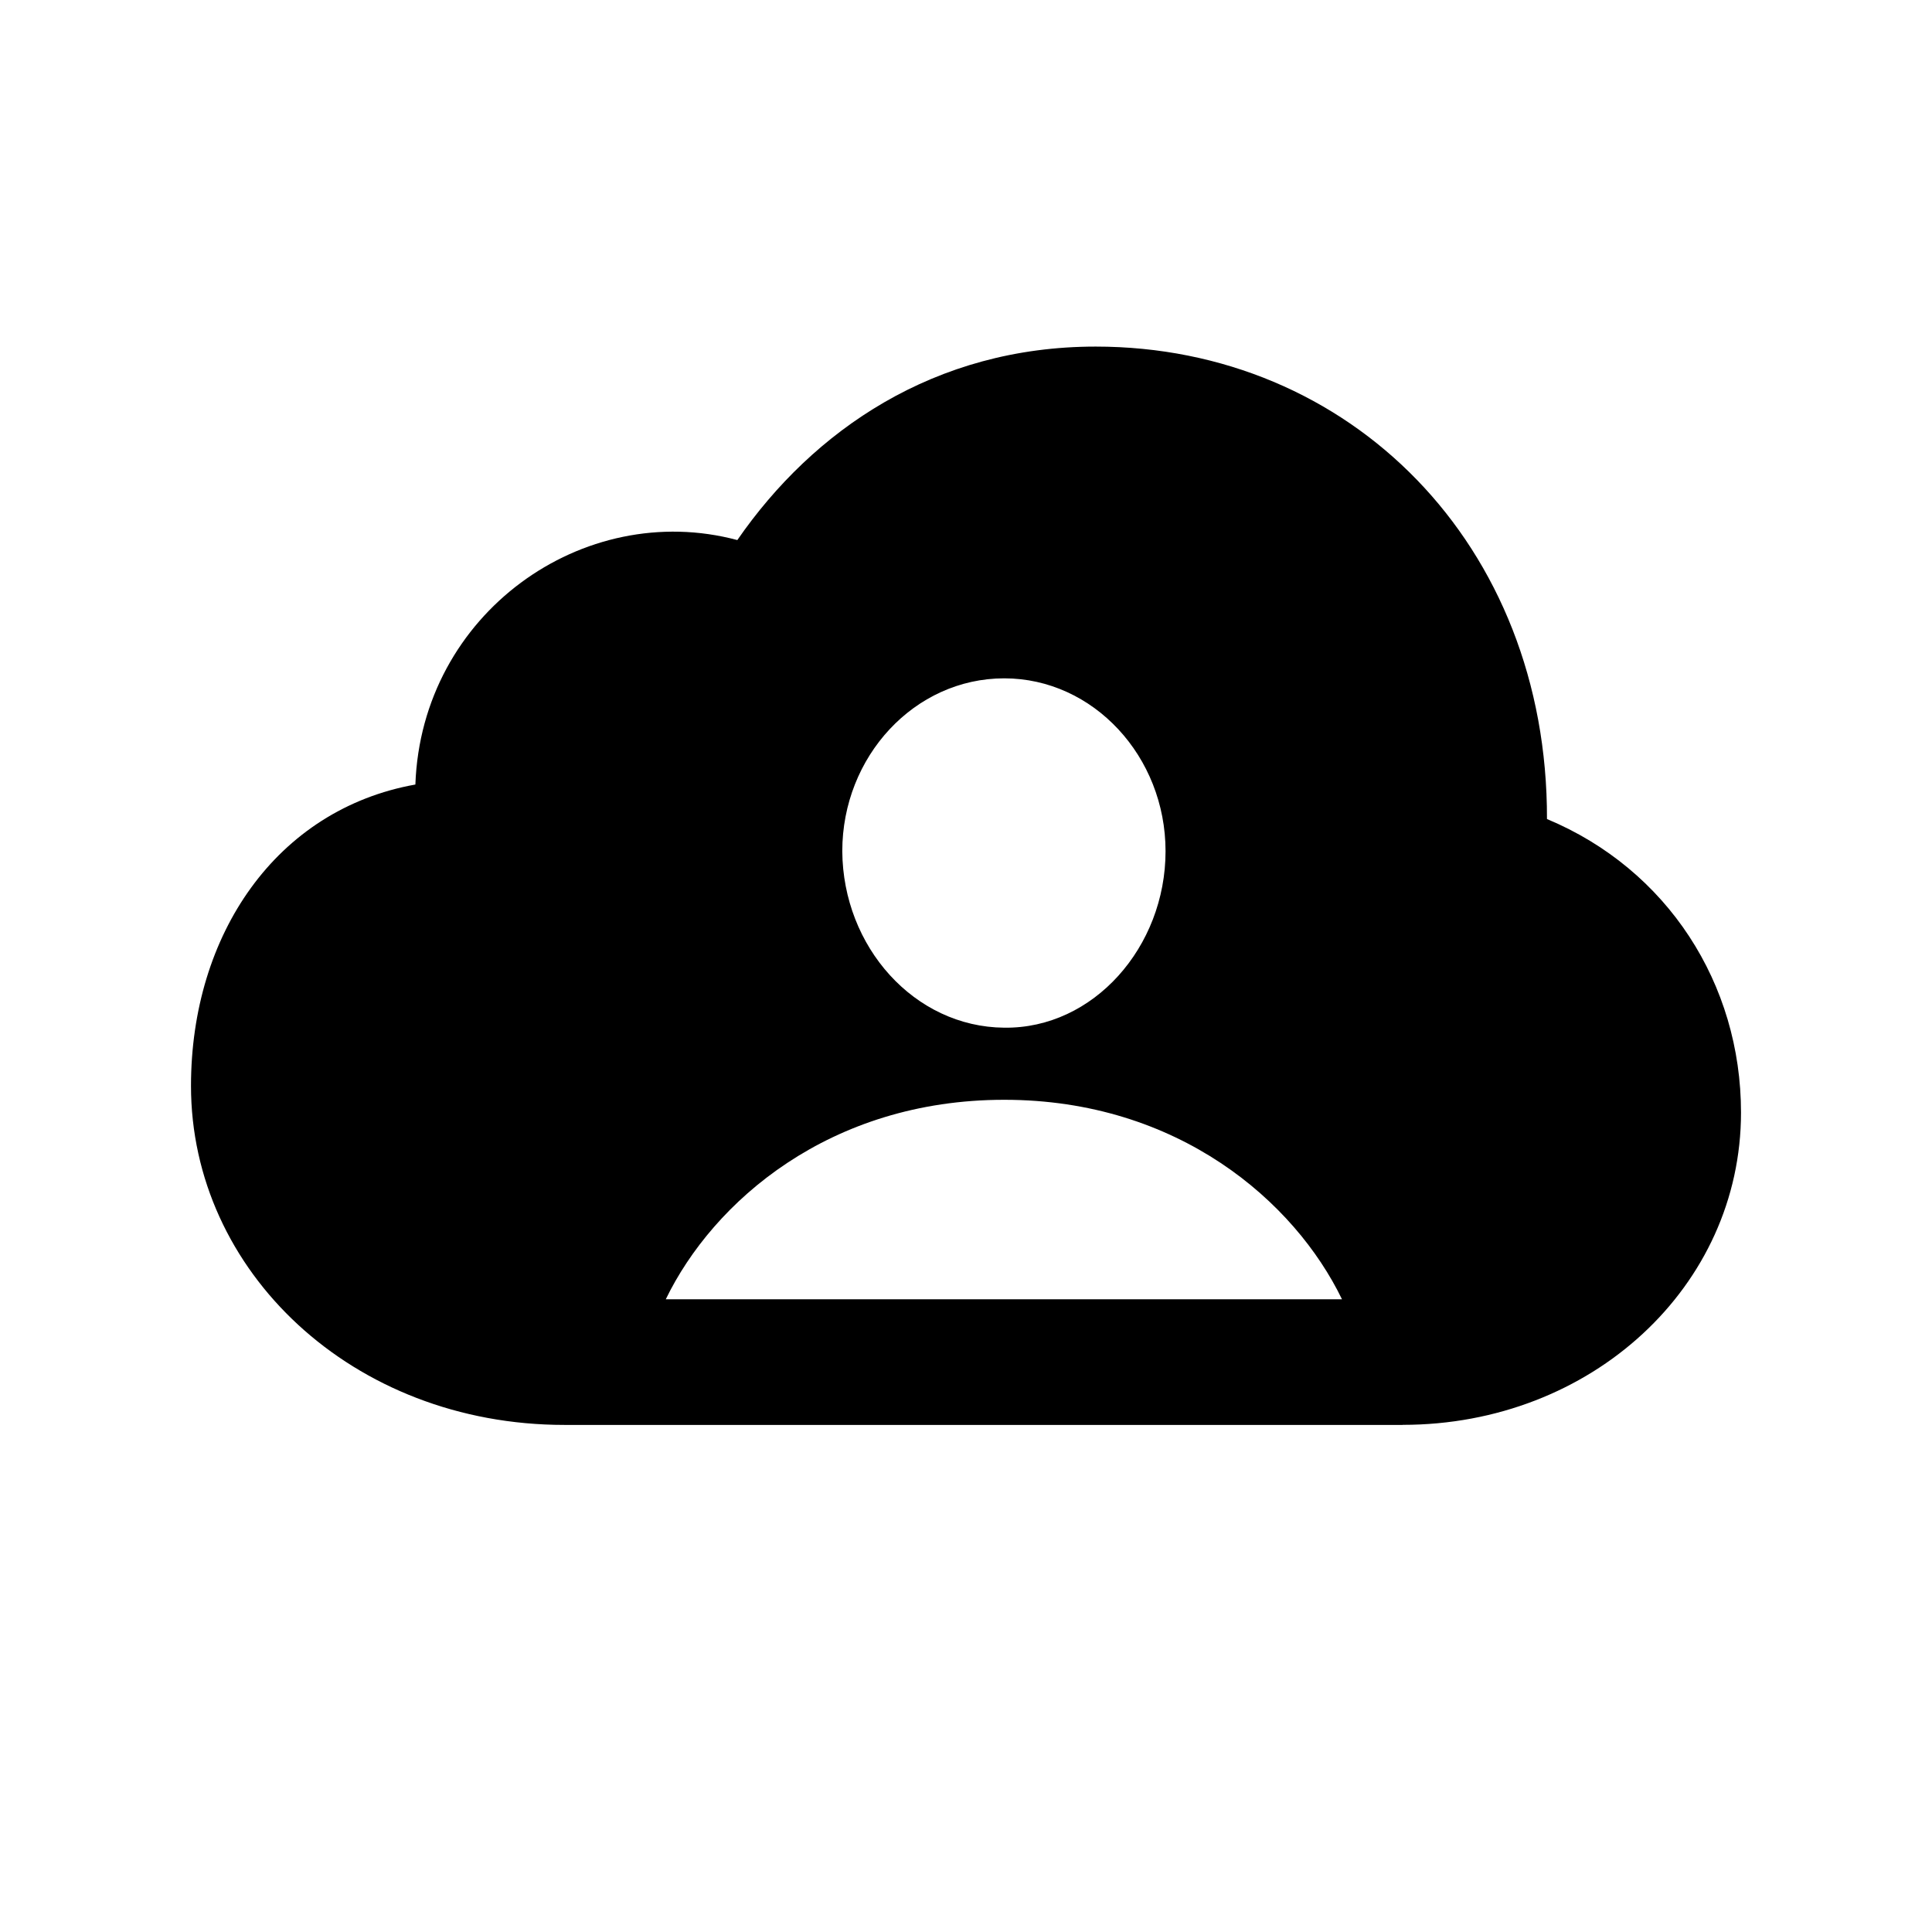 <?xml version="1.0" standalone="no"?><!DOCTYPE svg PUBLIC "-//W3C//DTD SVG 1.1//EN" "http://www.w3.org/Graphics/SVG/1.1/DTD/svg11.dtd"><svg class="icon" width="200px" height="200.00px" viewBox="0 0 1024 1024" version="1.1" xmlns="http://www.w3.org/2000/svg"><path fill="#000000" d="M743.424 755.2c100.279 0 179.346-73.582 179.346-165.522 0-68.133-38.875-128.878-102.839-155.575 0.329-145.591-104.485-250.405-239.177-250.405-85.467 0-149.76 44.361-189.952 102.546C309.175 264.411 223.378 325.157 220.16 415.817c-73.618 13.166-118.93 79.397-118.93 159.744 0 98.048 85.467 179.675 197.998 179.675h444.197z m-211.163-210.505c-47.579-0.366-85.504-42.789-85.833-93.55 0-50.139 38.254-91.611 85.833-91.611 47.25 0 85.504 41.472 85.504 91.611 0 50.798-38.254 94.171-85.504 93.55zM352.878 688.64c25.088-51.749 86.821-105.728 179.383-105.728 92.233 0 153.966 53.979 179.017 105.728h-358.4z" /></svg>